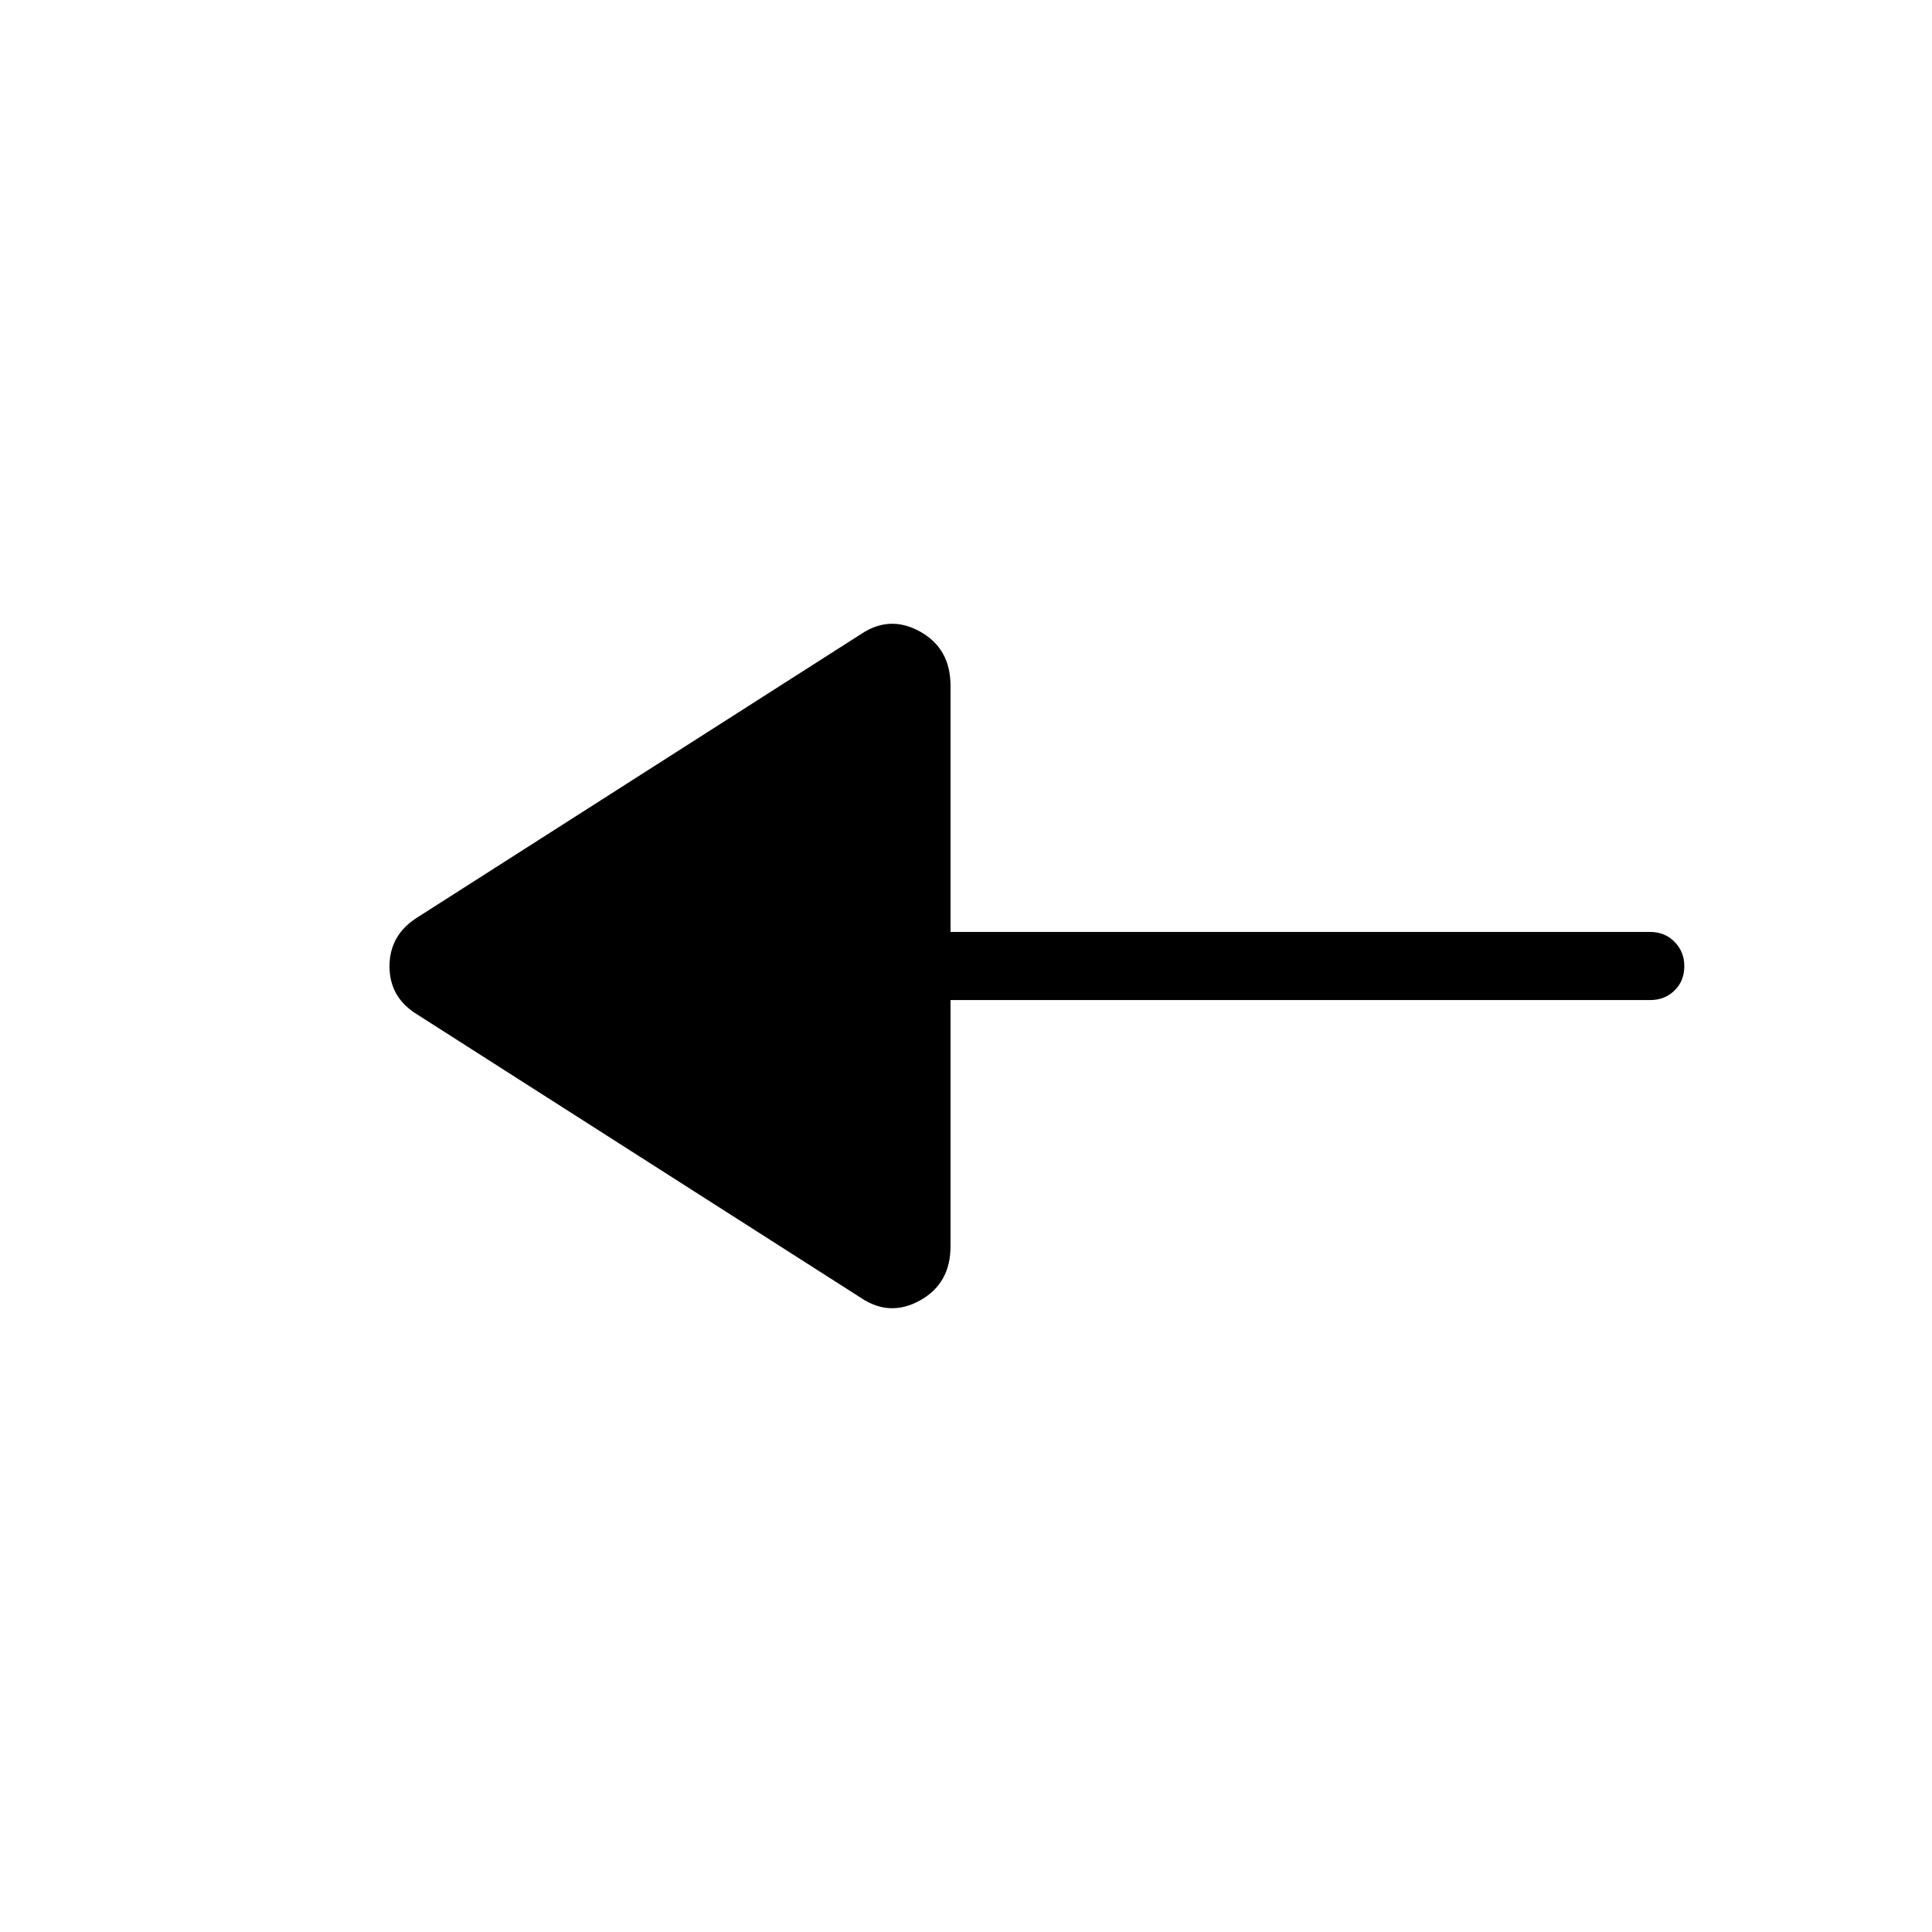 <svg xmlns="http://www.w3.org/2000/svg" height="40" viewBox="0 -960 960 960" width="40"><path d="m427.72-315.15-220.31-140.7q-13.87-8.41-13.87-24t13.87-24.3l220.31-140.7q14.36-9.71 29.47-1.31 15.12 8.4 15.12 26.9v122.34H820q7.21 0 12.06 4.9 4.86 4.9 4.86 12.16 0 7.27-4.86 12.03-4.85 4.75-12.06 4.75H472.31v122.34q0 18.5-15.12 26.9-15.11 8.4-29.47-1.31Z"/></svg>
